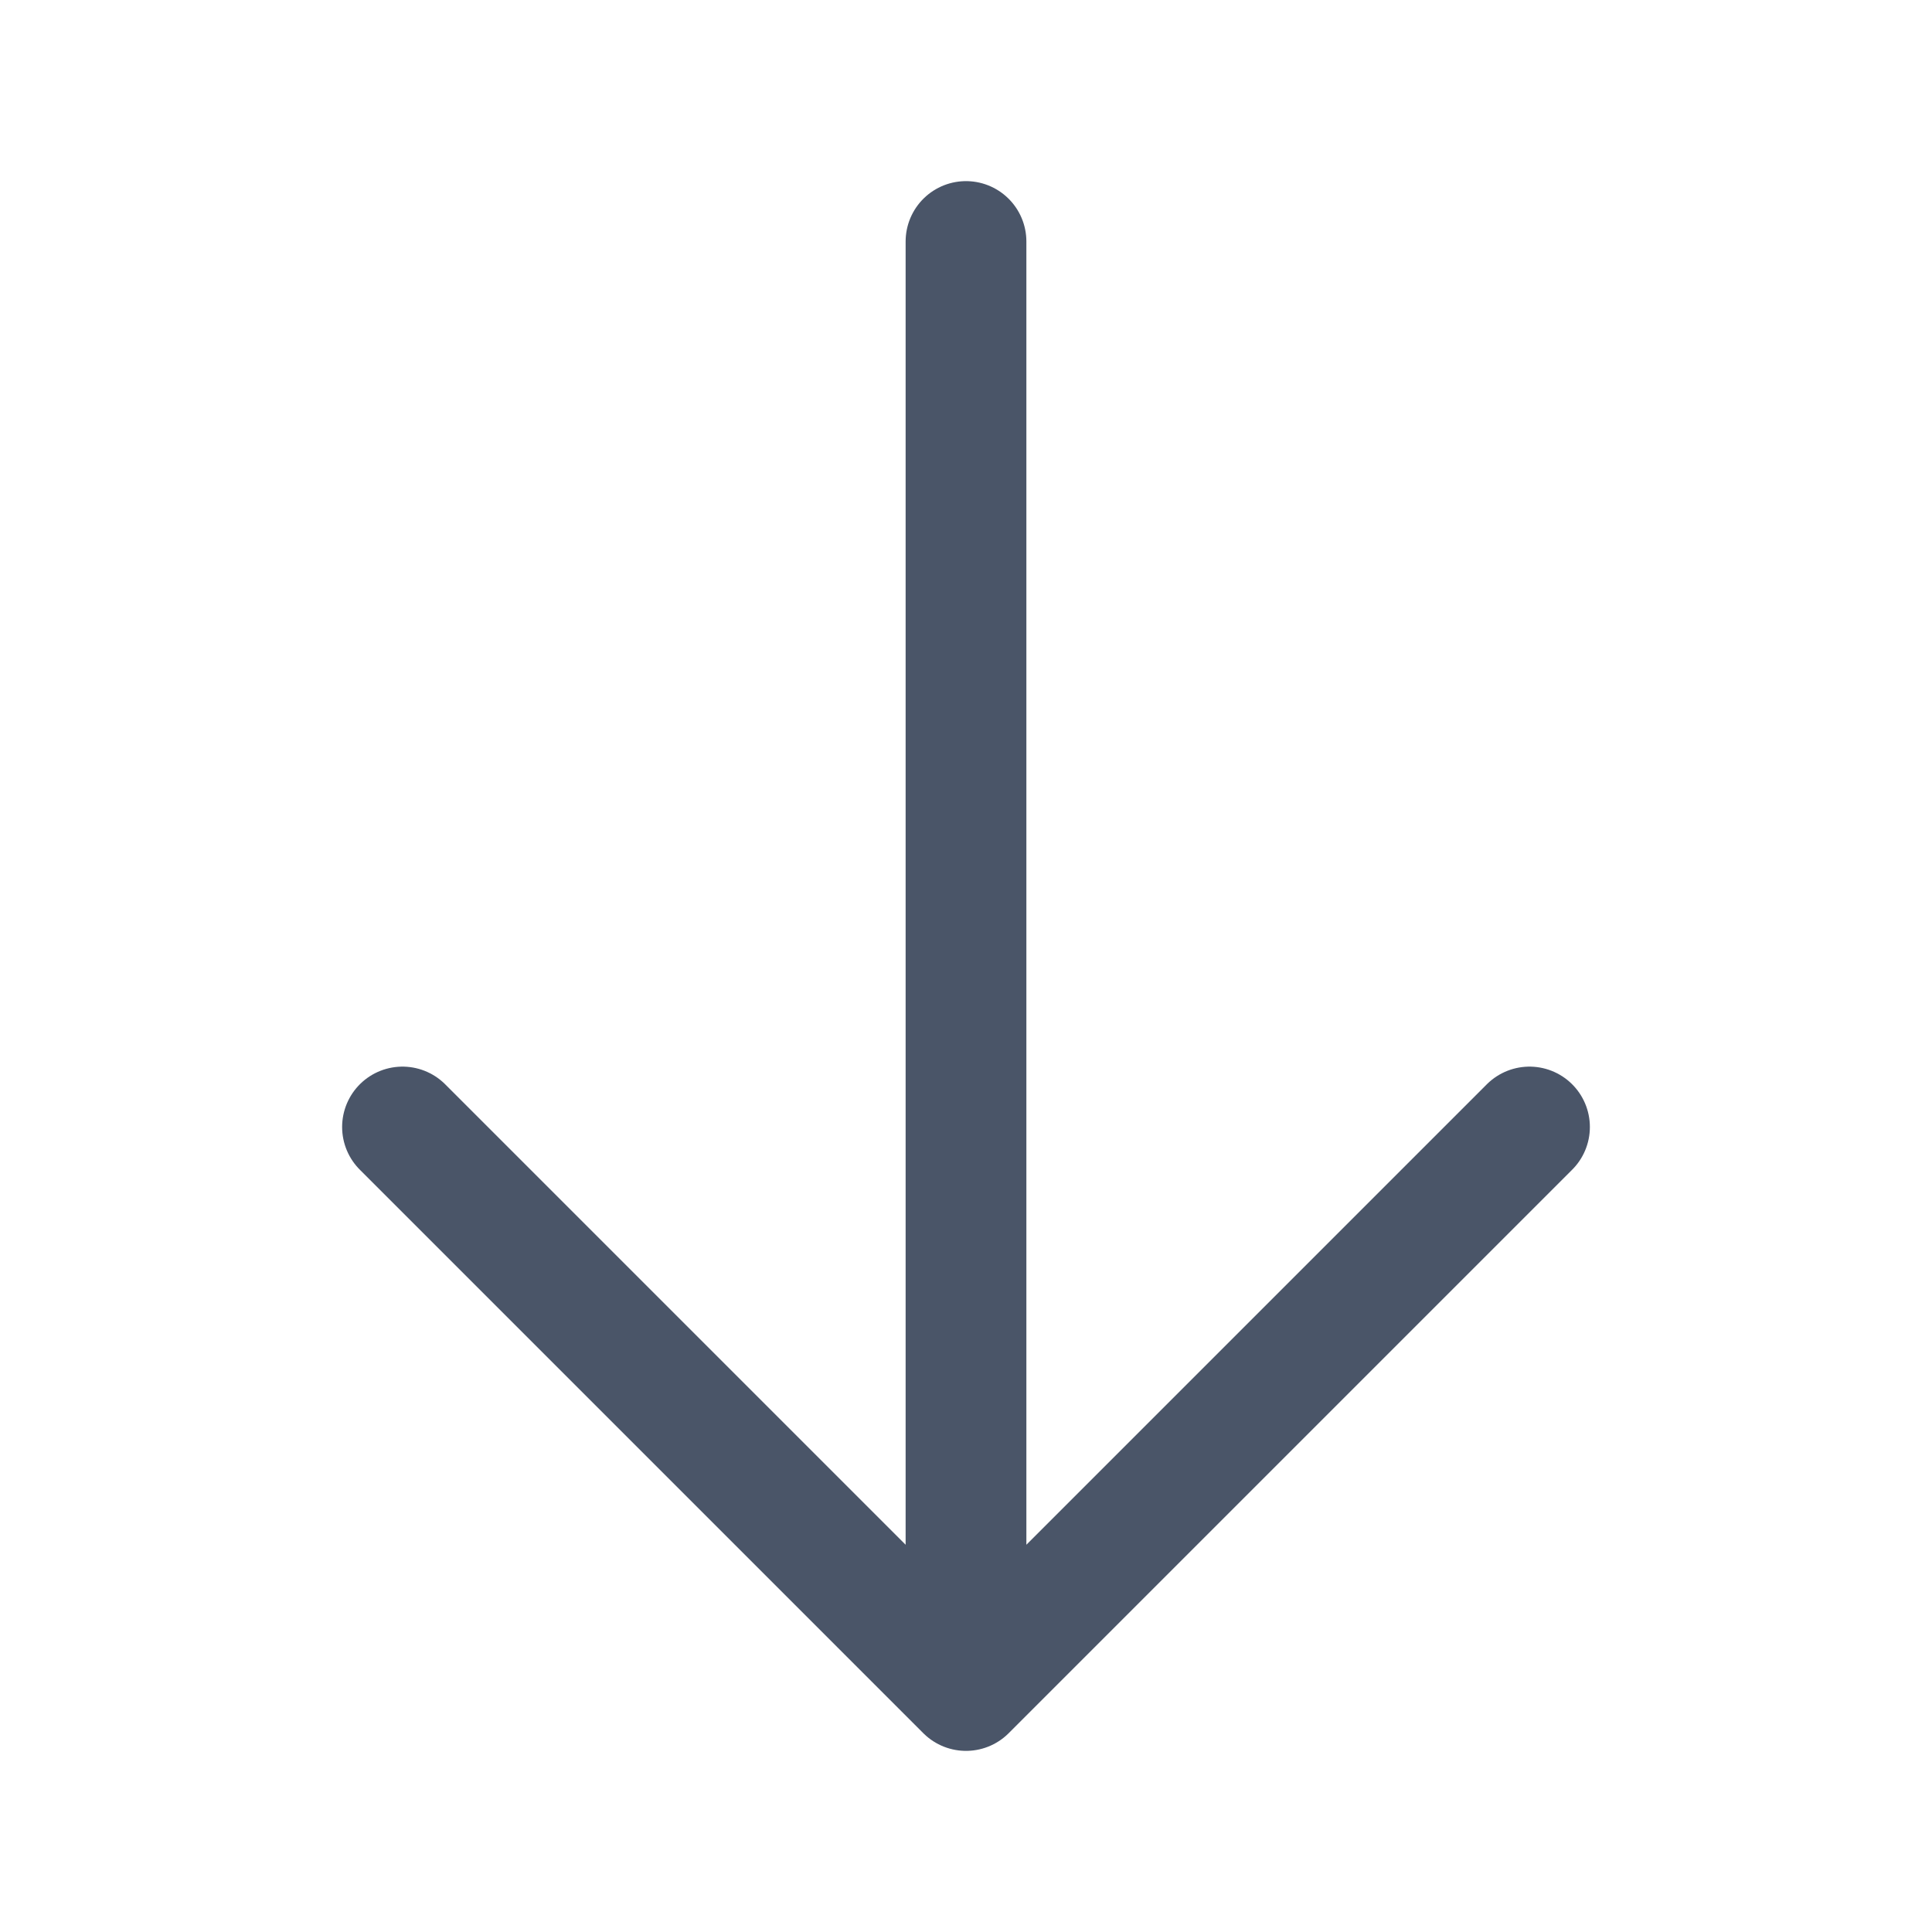 <svg width="24" height="24" viewBox="0 0 24 24" fill="none" xmlns="http://www.w3.org/2000/svg">
<path d="M19 14L12 21M12 21L5 14M12 21L12 3" stroke="#4A5568" stroke-width="1.5" stroke-linecap="round" stroke-linejoin="round"/>
</svg>
